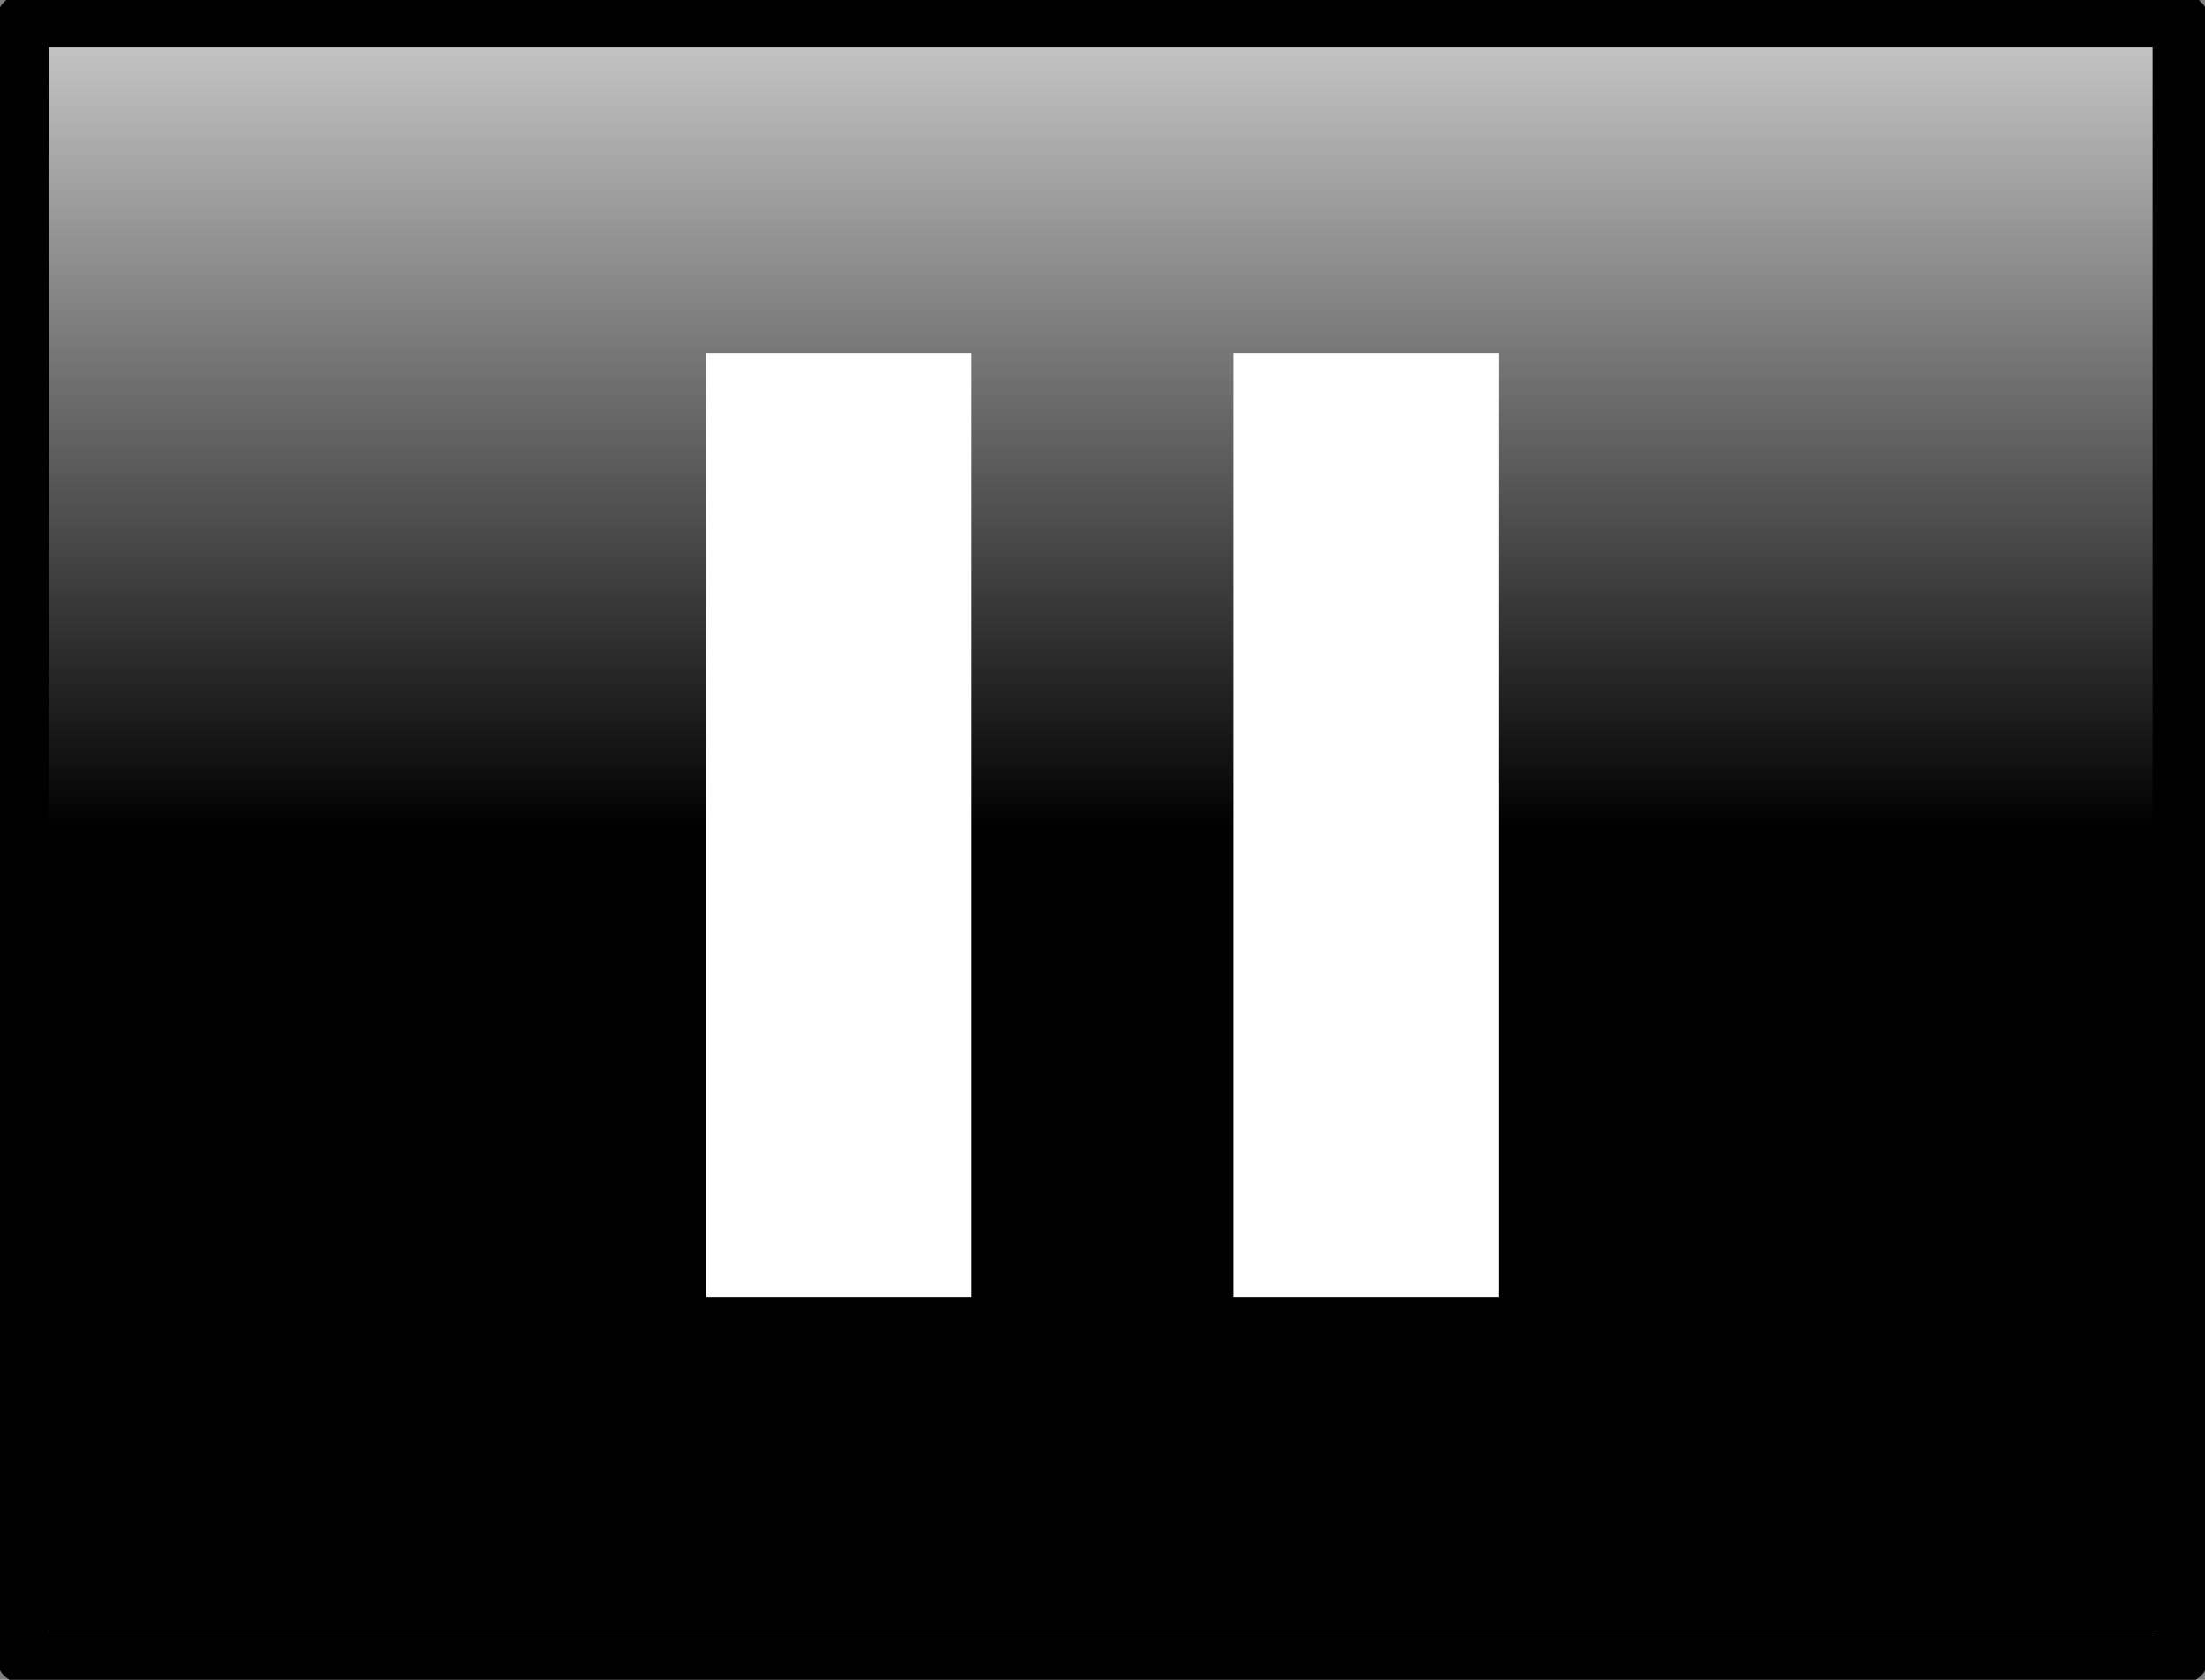 <?xml version="1.0" encoding="UTF-8" standalone="no"?>
<!-- Created with Inkscape (http://www.inkscape.org/) -->

<svg
   xmlns:dc="http://purl.org/dc/elements/1.1/"
   xmlns:cc="http://creativecommons.org/ns#"
   xmlns:rdf="http://www.w3.org/1999/02/22-rdf-syntax-ns#"
   xmlns:svg="http://www.w3.org/2000/svg"
   xmlns="http://www.w3.org/2000/svg"
   xmlns:xlink="http://www.w3.org/1999/xlink"
   xmlns:sodipodi="http://sodipodi.sourceforge.net/DTD/sodipodi-0.dtd"
   xmlns:inkscape="http://www.inkscape.org/namespaces/inkscape"
   width="42"
   height="32"
   id="svg2"
   version="1.1"
   inkscape:version="0.48.3.1 r9886"
   sodipodi:docname="button_play_up.svg">
  <rect width="100%" height="100%" fill="#808080" stroke="none"/>
  <defs
     id="defs4">
    <linearGradient
       inkscape:collect="always"
       id="linearGradient4190">
      <stop
         style="stop-color:#000000;stop-opacity:1;"
         offset="0"
         id="stop4192" />
      <stop
         style="stop-color:#000000;stop-opacity:0;"
         offset="1"
         id="stop4194" />
    </linearGradient>
    <linearGradient
       id="linearGradient3830">
      <stop
         style="stop-color:#e9e9e9;stop-opacity:1;"
         offset="0"
         id="stop3832" />
      <stop
         style="stop-color:#ffffff;stop-opacity:1;"
         offset="1"
         id="stop3834" />
    </linearGradient>
    <linearGradient
       id="linearGradient3830-9">
      <stop
         id="stop3832-8"
         offset="0"
         style="stop-color:#e9e9e9;stop-opacity:1;" />
      <stop
         id="stop3834-0"
         offset="1"
         style="stop-color:#ffffff;stop-opacity:1;" />
    </linearGradient>
    <linearGradient
       id="linearGradient3830-6">
      <stop
         id="stop3832-5"
         offset="0"
         style="stop-color:#e9e9e9;stop-opacity:1;" />
      <stop
         id="stop3834-7"
         offset="1"
         style="stop-color:#ffffff;stop-opacity:1;" />
    </linearGradient>
    <linearGradient
       id="linearGradient3830-1">
      <stop
         id="stop3832-9"
         offset="0"
         style="stop-color:#e9e9e9;stop-opacity:1;" />
      <stop
         id="stop3834-1"
         offset="1"
         style="stop-color:#ffffff;stop-opacity:1;" />
    </linearGradient>
    <linearGradient
       id="linearGradient3830-96">
      <stop
         id="stop3832-4"
         offset="0"
         style="stop-color:#e9e9e9;stop-opacity:1;" />
      <stop
         id="stop3834-8"
         offset="1"
         style="stop-color:#ffffff;stop-opacity:1;" />
    </linearGradient>
    <linearGradient
       id="linearGradient3830-98">
      <stop
         id="stop3832-41"
         offset="0"
         style="stop-color:#e9e9e9;stop-opacity:1;" />
      <stop
         id="stop3834-5"
         offset="1"
         style="stop-color:#ffffff;stop-opacity:1;" />
    </linearGradient>
    <linearGradient
       inkscape:collect="always"
       xlink:href="#linearGradient4190"
       id="linearGradient4196"
       x1="23.057"
       y1="17.92"
       x2="23.057"
       y2="-0.08"
       gradientUnits="userSpaceOnUse"
       gradientTransform="matrix(0.857,0,0,0.866,-28.434,1006.013)" />
    <linearGradient
       id="linearGradient3830-0">
      <stop
         id="stop3832-7"
         offset="0"
         style="stop-color:#e9e9e9;stop-opacity:1;" />
      <stop
         id="stop3834-3"
         offset="1"
         style="stop-color:#ffffff;stop-opacity:1;" />
    </linearGradient>
  </defs>
  <sodipodi:namedview
     id="base"
     pagecolor="#ffffff"
     bordercolor="#666666"
     borderopacity="1.0"
     inkscape:pageopacity="0.0"
     inkscape:pageshadow="2"
     inkscape:zoom="7.919596"
     inkscape:cx="49.686277"
     inkscape:cy="11.210278"
     inkscape:document-units="px"
     inkscape:current-layer="layer1-13"
     showgrid="true"
     showguides="true"
     inkscape:guide-bbox="true"
     inkscape:snap-nodes="true"
     inkscape:window-width="1855"
     inkscape:window-height="1176"
     inkscape:window-x="65"
     inkscape:window-y="24"
     inkscape:window-maximized="1"
     fit-margin-top="0"
     fit-margin-left="0"
     fit-margin-right="0"
     fit-margin-bottom="0">
    <inkscape:grid
       type="xygrid"
       id="grid2998"
       empspacing="5"
       visible="true"
       enabled="true"
       snapvisiblegridlinesonly="true"
       originx="0.057px"
       originy="0.08px" />
    <sodipodi:guide
       orientation="0,1"
       position="-39.943,18.08"
       id="guide3000" />
  </sodipodi:namedview>
  <g
     inkscape:label="Layer 1"
     inkscape:groupmode="layer"
     id="layer1"
     transform="translate(0.057,-1020.442)">
    <g
       id="layer1-0"
       inkscape:label="Layer 1"
       transform="translate(7.88,13.379)"
       style="fill:#ff0000">
      <g
         transform="translate(41.529,4.392)"
         id="layer1-1"
         inkscape:label="Layer 1"
         style="fill:#ff0000" />
      <g
         transform="translate(28.353,-1.688)"
         id="layer1-8"
         inkscape:label="Layer 1"
         style="fill:#b3b3b3">
        <g
           transform="translate(-7.49,3.03)"
           id="layer1-13"
           inkscape:label="Layer 1"
           style="fill:#cccccc">
          <path
             style="fill-opacity:1;stroke:#000000;stroke-width:1;stroke-linejoin:round;stroke-miterlimit:4;stroke-dasharray:none"
             d="m -28.369,1006.113 41.141,0 0,31.176 -41.141,0 z"
             id="rect4118" />
          <path
             style="fill:url(#linearGradient4196);fill-opacity:1;stroke:#000000;stroke-width:0.109;stroke-linejoin:miter;stroke-miterlimit:4;stroke-dasharray:none"
             d="m -28.003,1021.64 0,-15.09 20.13,0 20.13,0 0,15.09 0,15.09 -20.13,0 -20.13,0 0,-15.09 z"
             id="path4188"
             inkscape:connector-curvature="0" />
          <g
             style="fill:#cccccc"
             transform="matrix(0.818,0,0,0.818,-18.033,188.446)"
             id="layer1-05"
             inkscape:label="Layer 1">
            <g
               transform="translate(-18.164,-25.998)"
               id="layer1-4"
               inkscape:label="Layer 1">
              <g
                 style="fill:#ff0000"
                 transform="translate(18.772,16.459)"
                 inkscape:label="Layer 1"
                 id="layer1-0-6">
                <g
                   style="fill:#ff0000"
                   inkscape:label="Layer 1"
                   id="layer1-1-3"
                   transform="translate(41.529,4.392)" />
                <g
                   style="fill:#ffffff"
                   inkscape:label="Layer 1"
                   id="layer1-2"
                   transform="matrix(0.617,0,0,0.611,12.482,396.485)">
                  <rect
                     style="fill:#ffffff;fill-opacity:1;stroke:#b3b3b3;stroke-width:0;stroke-linejoin:miter;stroke-miterlimit:4;stroke-dasharray:none"
                     id="rect3899-3"
                     width="10"
                     height="36"
                     x="4"
                     y="1015.362" />
                  <rect
                     style="fill:#ffffff;fill-opacity:1;stroke:#b3b3b3;stroke-width:0;stroke-linejoin:miter;stroke-miterlimit:4;stroke-dasharray:none"
                     id="rect3899-3-4"
                     width="10"
                     height="36"
                     x="-15.89"
                     y="1015.362" />
                </g>
              </g>
            </g>
          </g>
        </g>
      </g>
    </g>
  </g>
</svg>
